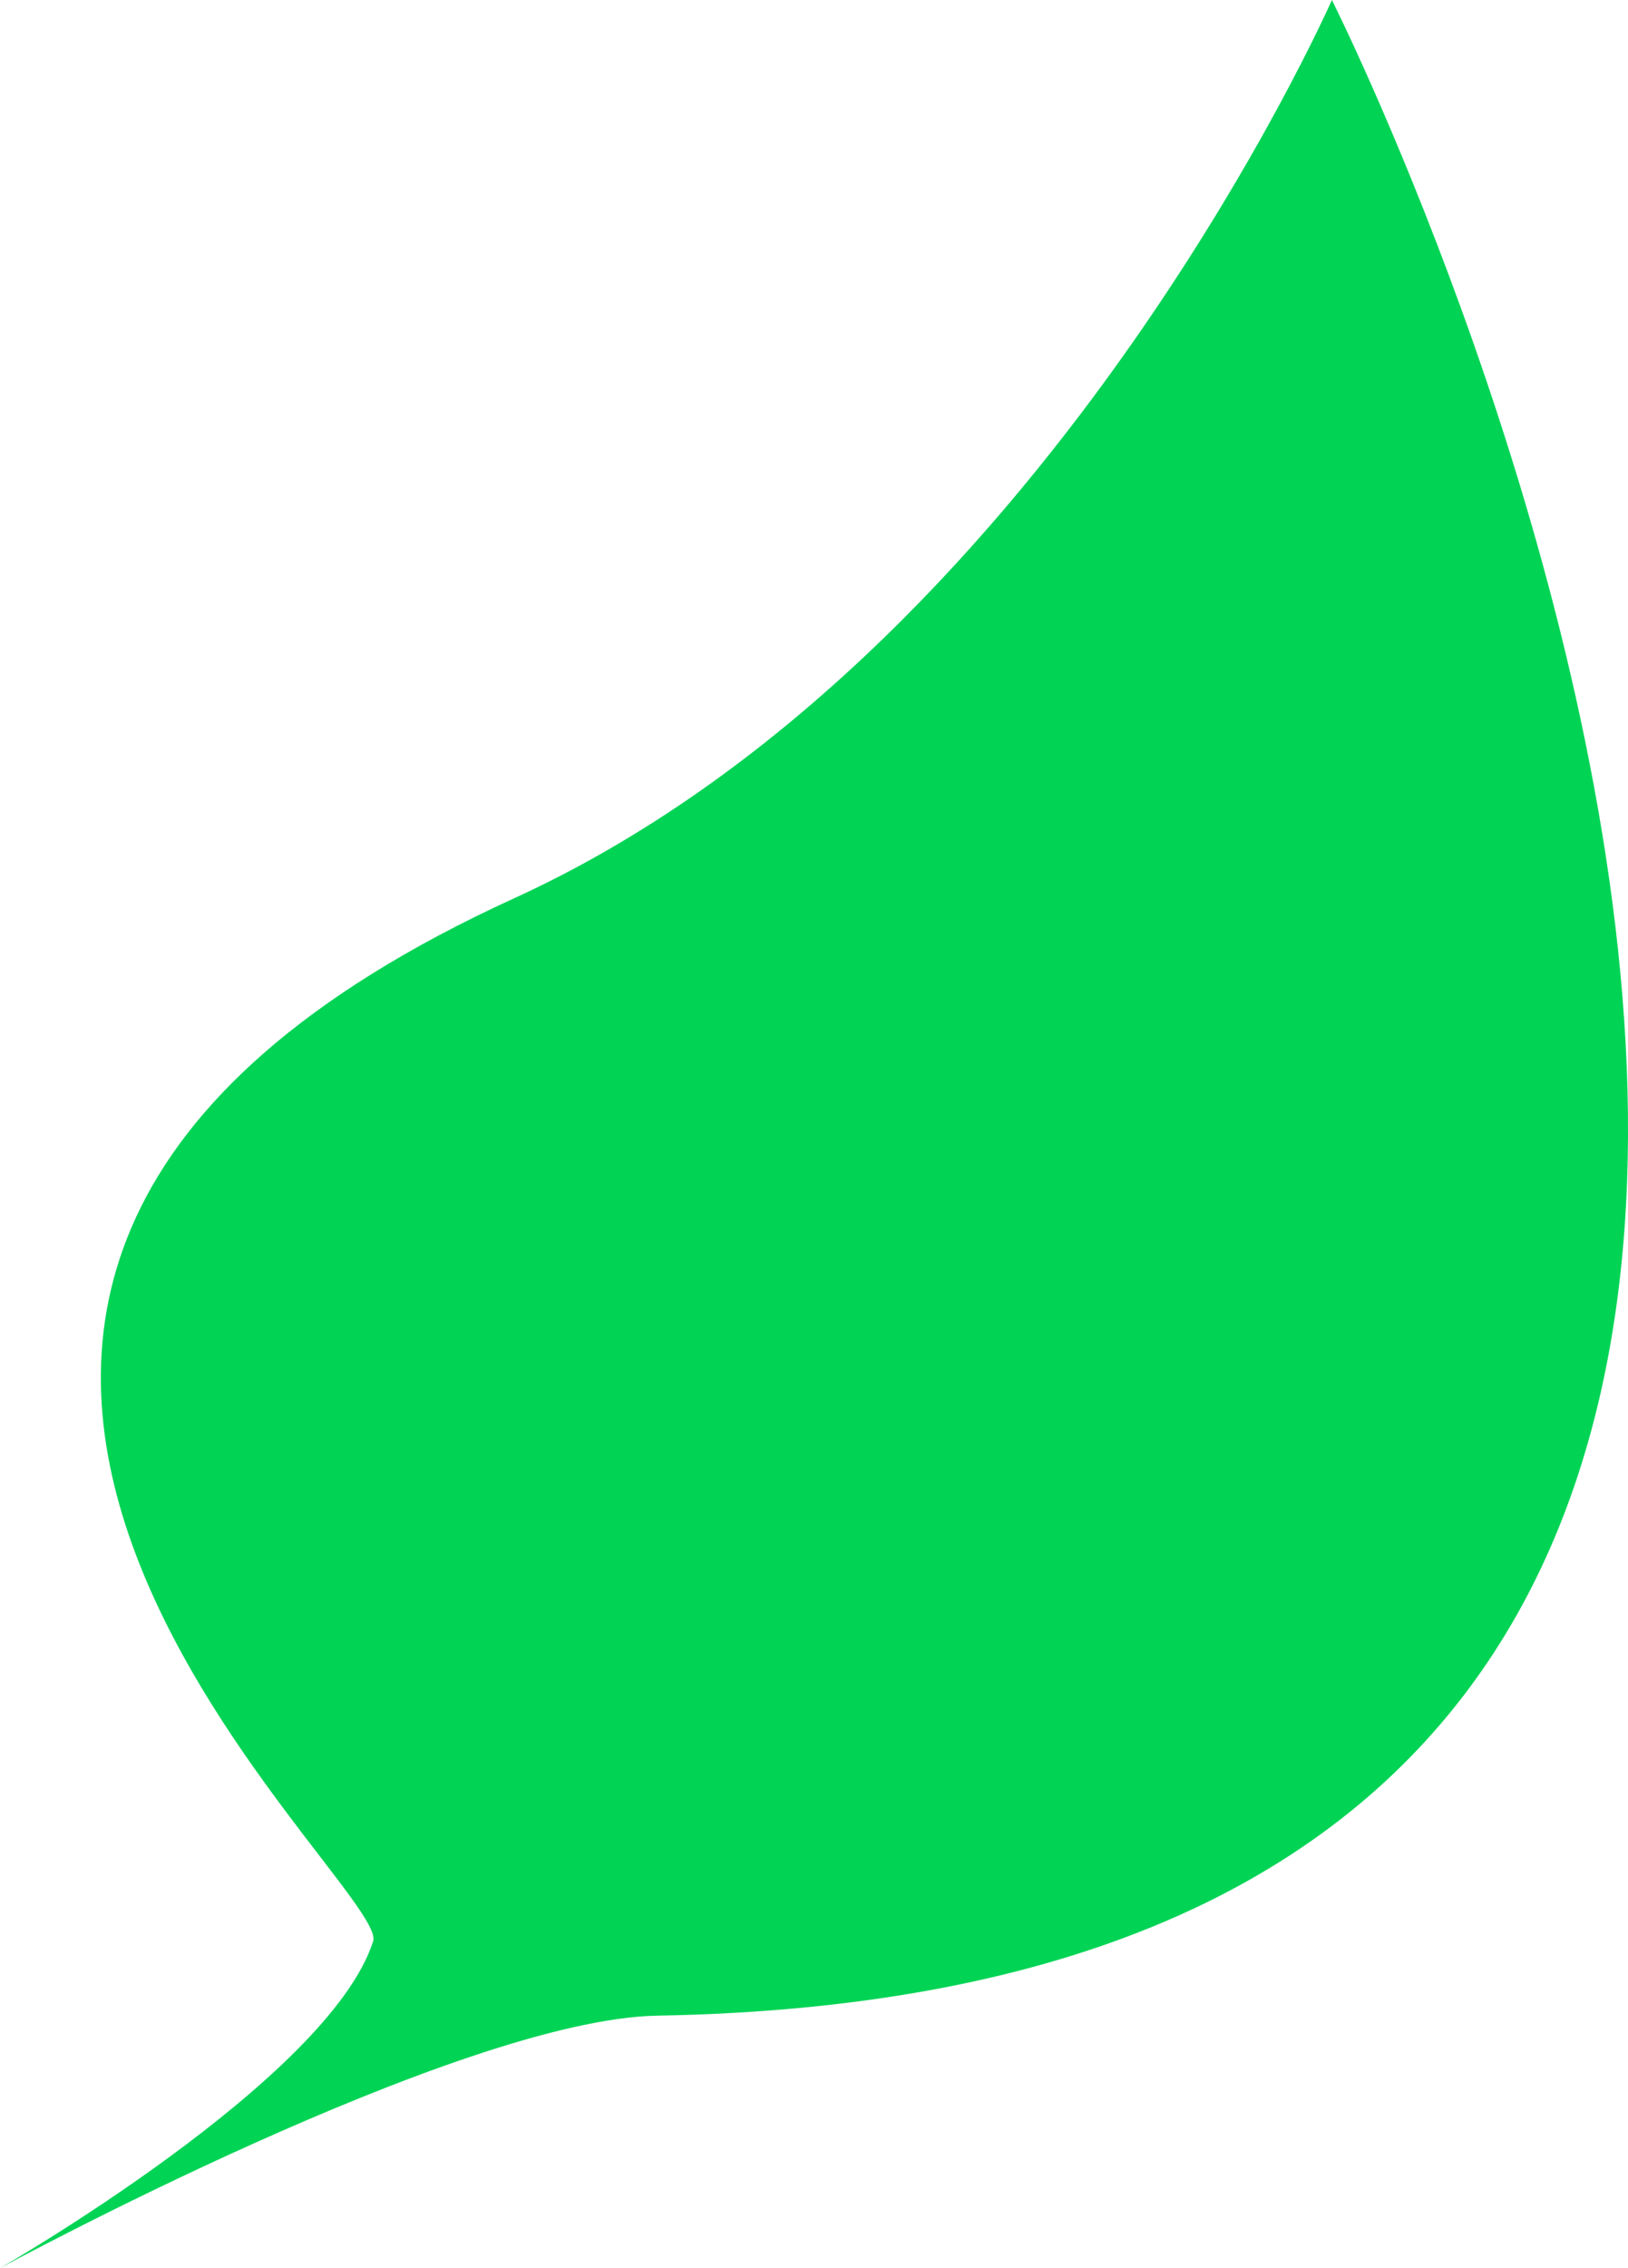 <?xml version="1.0" encoding="UTF-8" standalone="no"?>
<!-- Created with Inkscape (http://www.inkscape.org/) -->

<svg
   width="45.441mm"
   height="63.258mm"
   viewBox="0 0 45.441 63.258"
   version="1.1"
   id="svg1"
   xmlns="http://www.w3.org/2000/svg"
   xmlns:svg="http://www.w3.org/2000/svg">
  <defs
     id="defs1" />
  <g
     id="layer1"
     transform="translate(-60.787,-89.983)">
    <path
       style="fill:#00d455;fill-opacity:0.996;stroke-width:1.547;stroke-opacity:0.996"
       d="m 60.787,153.241 c 0,0 9.168,-5.251 10.415,-9.114 0.523,-1.62 -19.793,-18.252 3.937,-29.092 14.764,-6.744 22.824,-25.052 22.824,-25.052 0,0 27.903,55.394 -18.825,56.216 -5.543,0.098 -18.35,7.041 -18.35,7.041 z"
       id="path1" />
  </g>
</svg>
